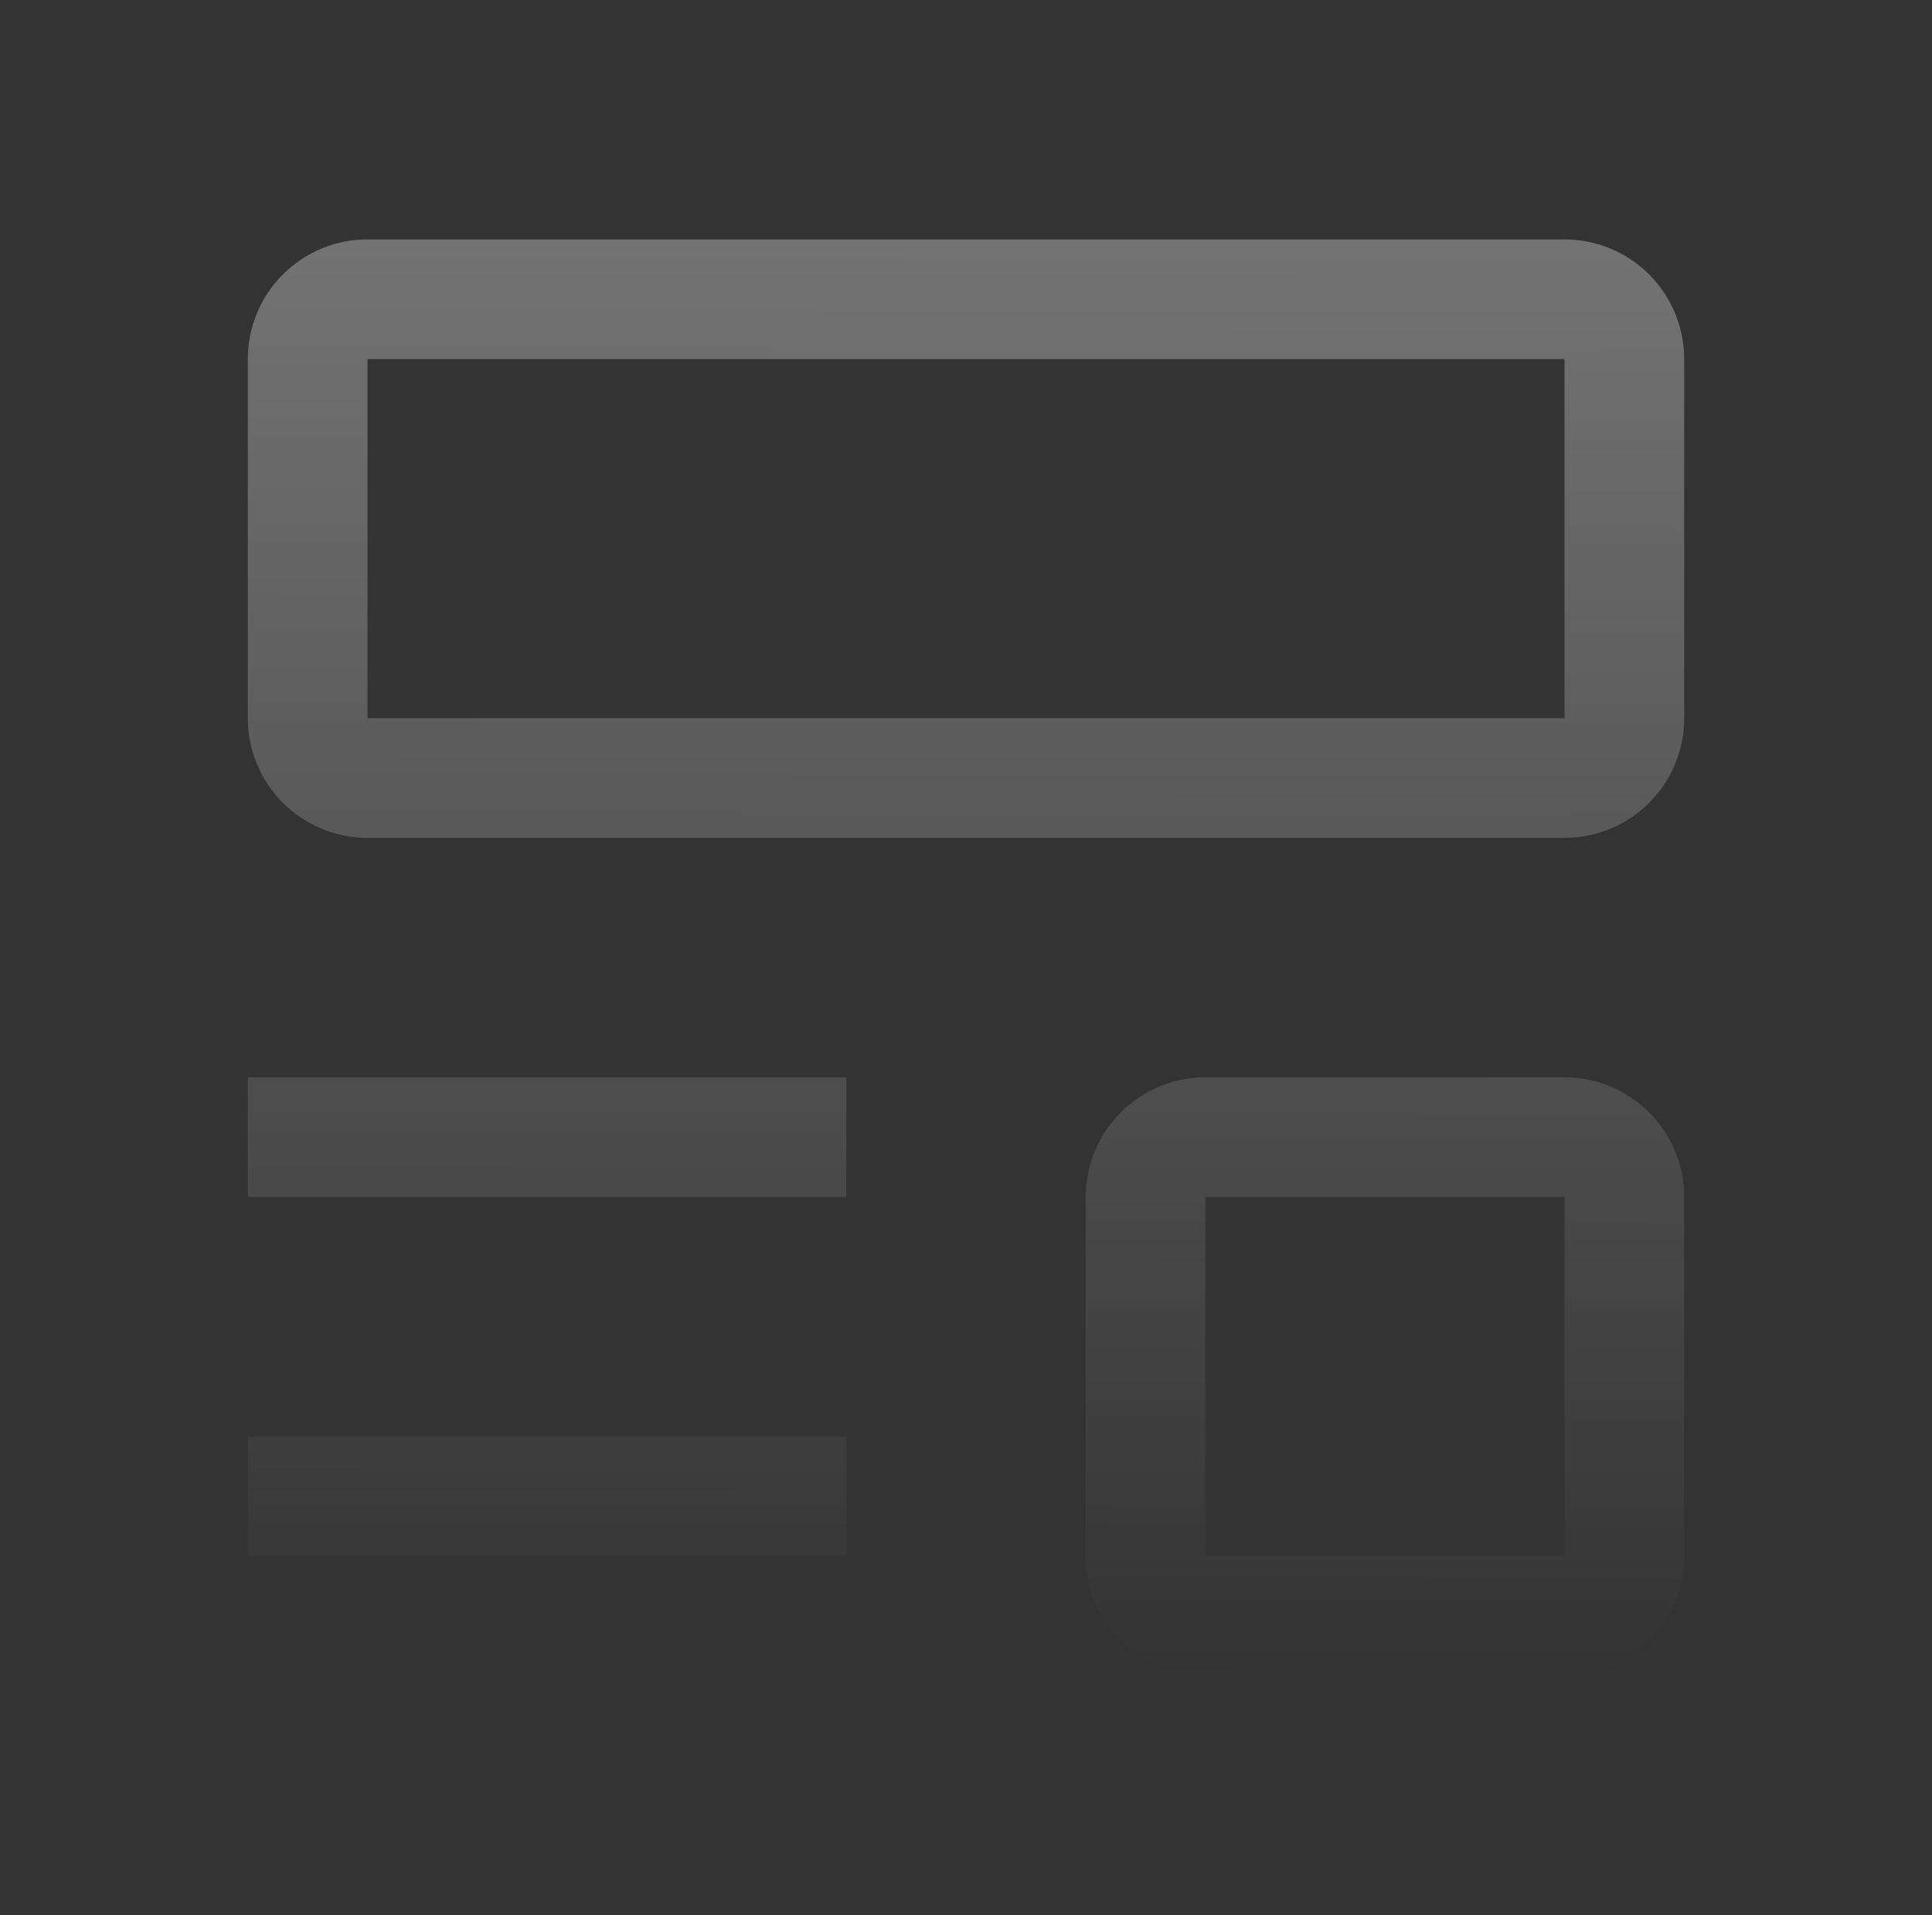 <svg width="115" height="114" viewBox="0 0 115 114" fill="none" xmlns="http://www.w3.org/2000/svg">
<rect x="0" y="0" width="115" height="114" fill="#333333" stroke="none"/>
<path d="M14.75 85.5H50.375V92.625H14.75V85.5ZM14.75 64.125H50.375V71.25H14.75V64.125ZM93.125 49.875H21.875C19.985 49.875 18.173 49.124 16.837 47.788C15.501 46.452 14.75 44.64 14.75 42.75V21.375C14.75 19.485 15.501 17.673 16.837 16.337C18.173 15.001 19.985 14.25 21.875 14.25H93.125C95.015 14.25 96.827 15.001 98.163 16.337C99.499 17.673 100.25 19.485 100.25 21.375V42.75C100.25 44.64 99.499 46.452 98.163 47.788C96.827 49.124 95.015 49.875 93.125 49.875ZM21.875 21.375V42.75H93.125V21.375H21.875ZM93.125 99.75H71.75C69.86 99.75 68.048 98.999 66.712 97.663C65.376 96.327 64.625 94.515 64.625 92.625V71.25C64.625 69.36 65.376 67.548 66.712 66.212C68.048 64.876 69.86 64.125 71.75 64.125H93.125C95.015 64.125 96.827 64.876 98.163 66.212C99.499 67.548 100.25 69.36 100.25 71.25V92.625C100.25 94.515 99.499 96.327 98.163 97.663C96.827 98.999 95.015 99.75 93.125 99.75ZM71.75 71.25V92.625H93.125V71.25H71.75Z" fill="url(#paint0_linear_5297_157643)"/>
<defs>
<linearGradient id="paint0_linear_5297_157643" x1="58" y1="-171" x2="57.5" y2="99.75" gradientUnits="userSpaceOnUse">
<stop stop-color="white"/>
<stop offset="1" stop-color="white" stop-opacity="0"/>
</linearGradient>
</defs>
</svg>

